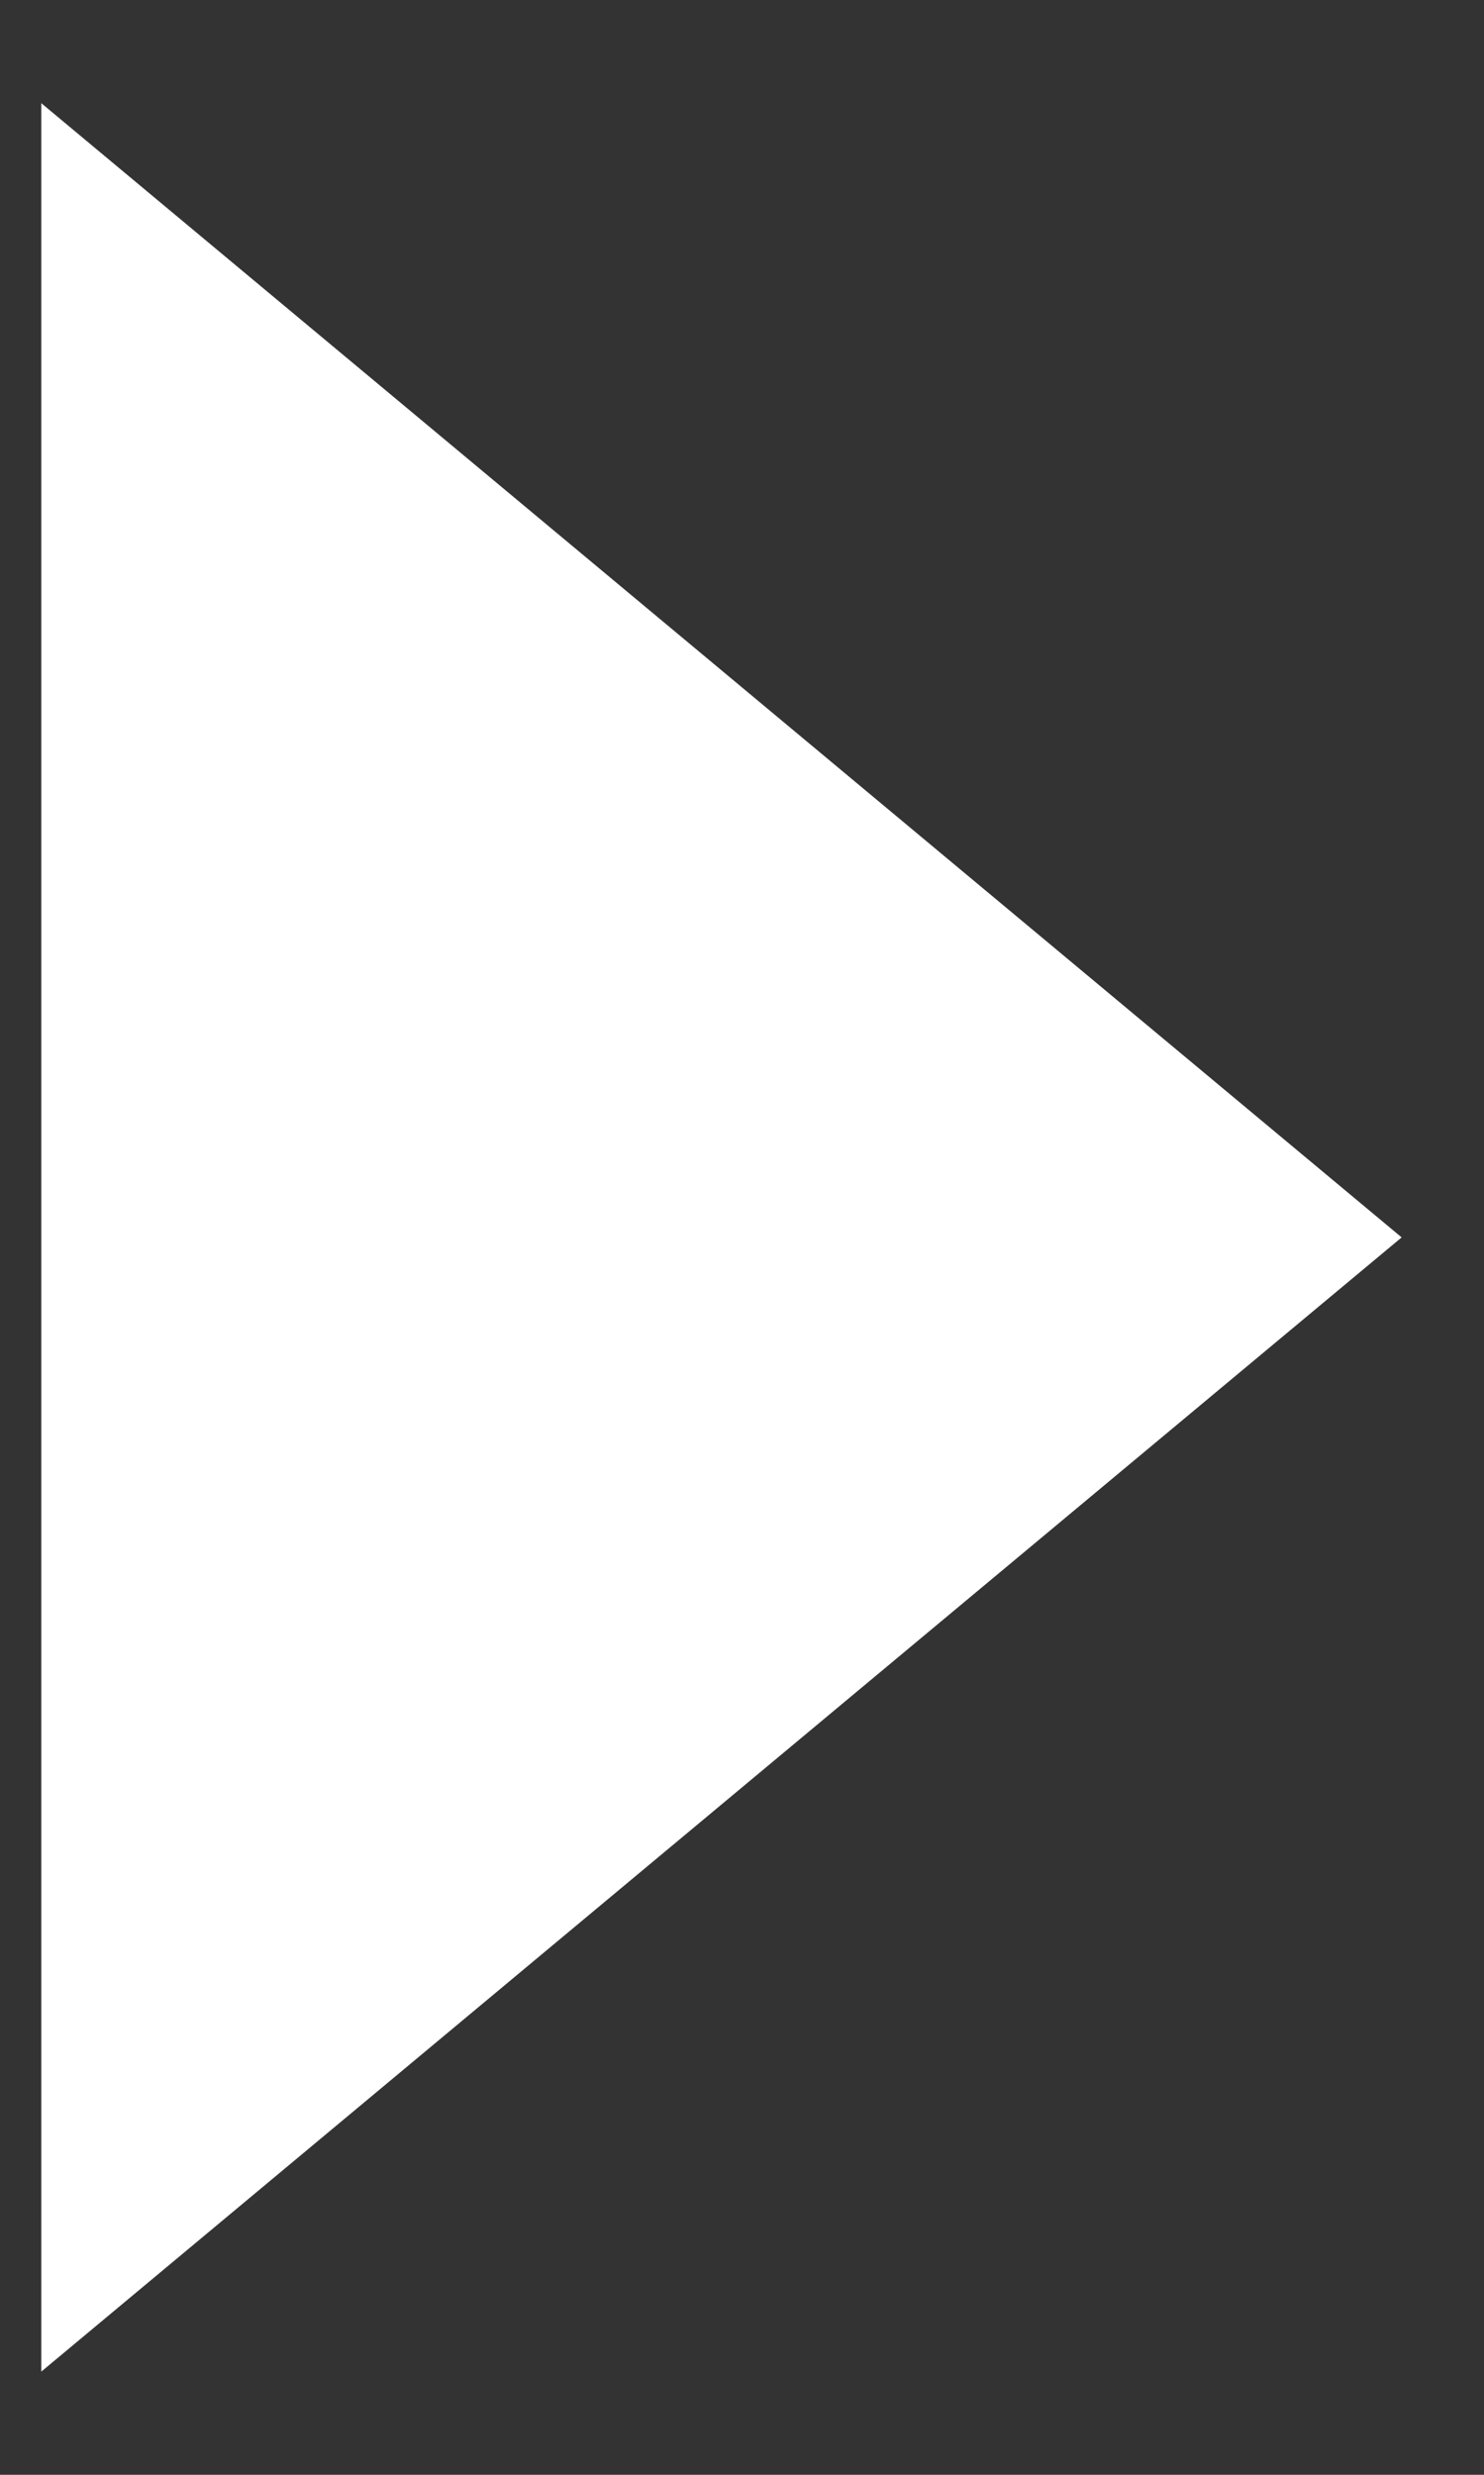 <svg width="6" height="10" viewBox="0 0 6 10" fill="none" xmlns="http://www.w3.org/2000/svg">
<rect x="0" y="0" width="6" height="10" fill="#333333" stroke="none"/>
<path d="M0.167 0.417L5.667 5L0.167 9.583L0.167 0.417Z" fill="white"/>
</svg>
